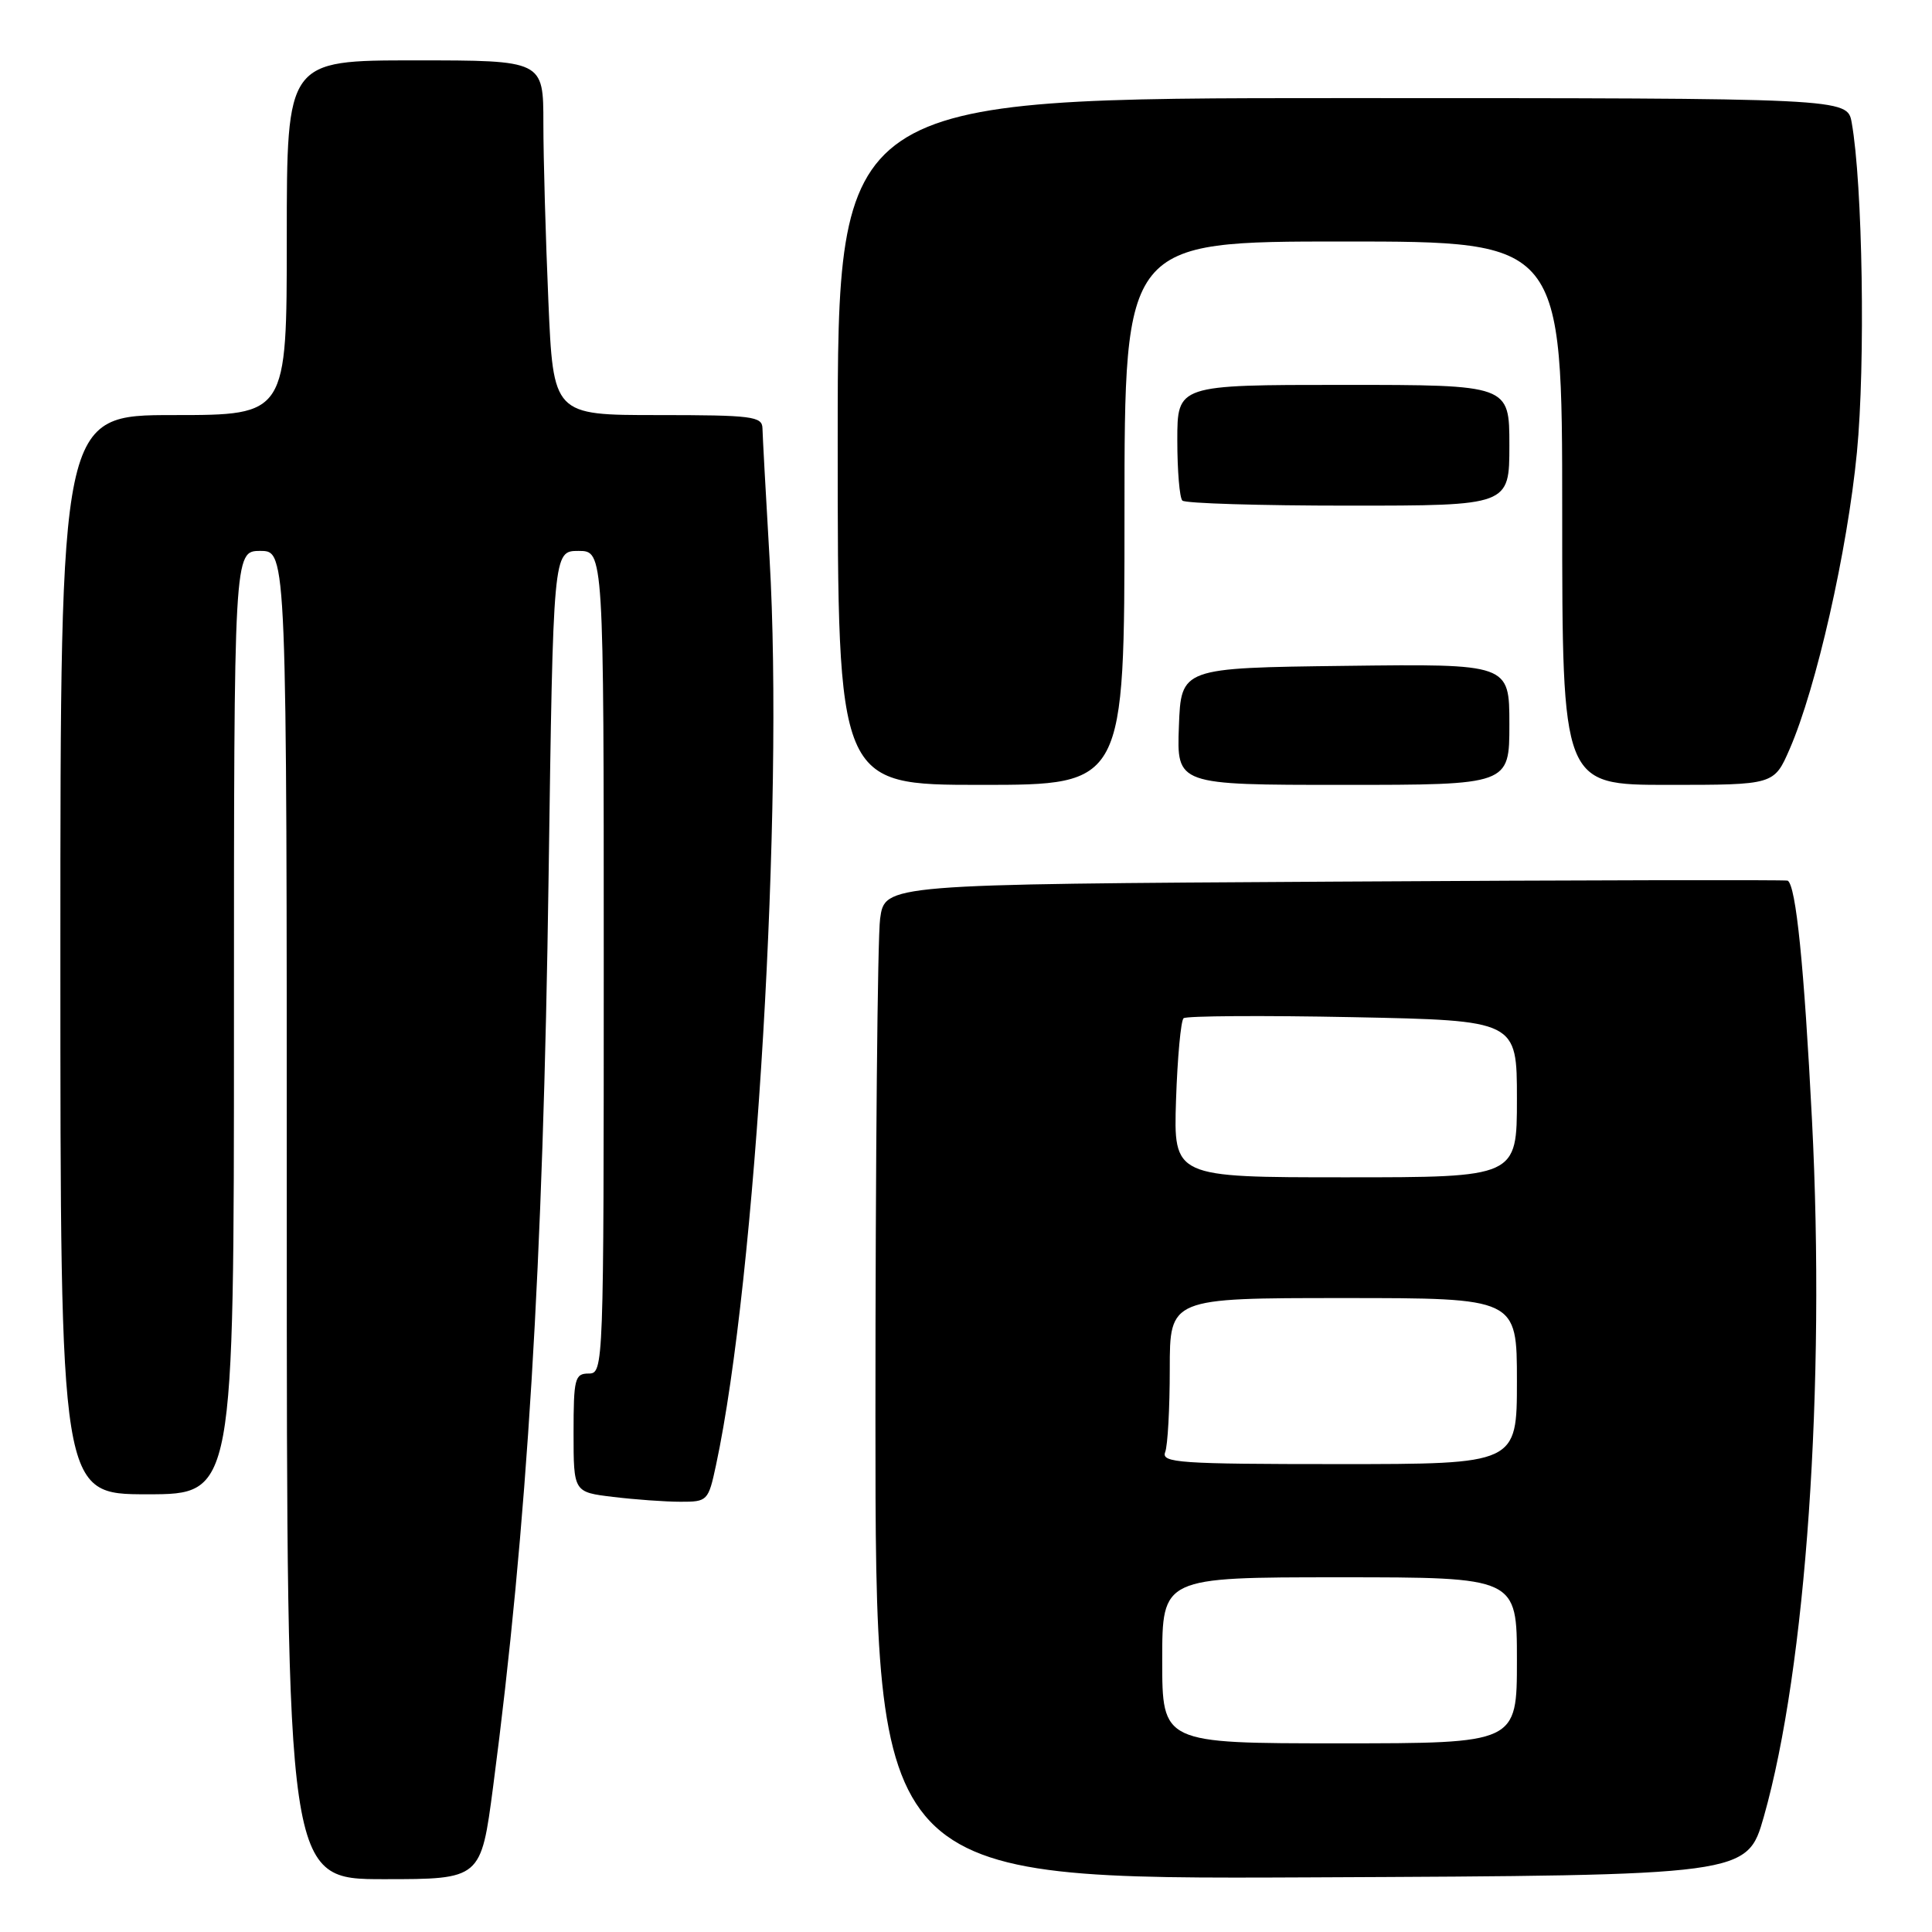 <?xml version="1.0" encoding="UTF-8" standalone="no"?>
<!DOCTYPE svg PUBLIC "-//W3C//DTD SVG 1.1//EN" "http://www.w3.org/Graphics/SVG/1.1/DTD/svg11.dtd" >
<svg xmlns="http://www.w3.org/2000/svg" xmlns:xlink="http://www.w3.org/1999/xlink" version="1.1" viewBox="0 0 256 256">
 <g >
 <path fill="currentColor"
d=" M 65.34 236.75 C 69.86 202.30 71.97 167.64 72.69 116.25 C 73.30 73.00 73.30 73.00 76.65 73.00 C 80.00 73.00 80.00 73.00 80.00 127.50 C 80.00 181.33 79.98 182.00 78.00 182.00 C 76.17 182.00 76.00 182.67 76.00 189.86 C 76.00 197.72 76.00 197.72 81.25 198.35 C 84.14 198.70 88.15 198.99 90.17 198.99 C 93.74 199.00 93.86 198.88 94.87 194.16 C 100.17 169.48 103.88 106.66 101.97 74.00 C 101.47 65.47 101.05 57.71 101.03 56.75 C 101.00 55.17 99.66 55.00 87.16 55.00 C 73.31 55.00 73.31 55.00 72.66 39.84 C 72.30 31.50 72.00 20.93 72.00 16.34 C 72.00 8.00 72.00 8.00 55.00 8.00 C 38.00 8.00 38.00 8.00 38.00 31.50 C 38.00 55.00 38.00 55.00 23.00 55.00 C 8.00 55.00 8.00 55.00 8.00 126.50 C 8.00 198.00 8.00 198.00 19.50 198.00 C 31.00 198.00 31.00 198.00 31.00 135.50 C 31.00 73.00 31.00 73.00 34.50 73.00 C 38.00 73.00 38.00 73.00 38.00 161.00 C 38.00 249.00 38.00 249.00 50.86 249.00 C 63.73 249.00 63.73 249.00 65.34 236.75 Z  M 233.72 240.71 C 239.31 221.01 241.90 183.72 240.10 148.46 C 239.05 127.92 237.98 117.36 236.88 116.69 C 236.67 116.57 209.67 116.62 176.87 116.82 C 117.25 117.17 117.25 117.17 116.62 121.73 C 116.28 124.23 116.00 153.89 116.00 187.65 C 116.00 249.02 116.00 249.02 173.75 248.76 C 231.50 248.50 231.50 248.50 233.72 240.71 Z  M 149.00 68.00 C 149.00 32.00 149.00 32.00 178.00 32.00 C 207.00 32.00 207.00 32.00 207.00 68.00 C 207.00 104.00 207.00 104.00 221.04 104.00 C 235.07 104.00 235.07 104.00 237.14 99.25 C 240.67 91.14 244.79 72.97 246.05 59.95 C 247.19 48.24 246.81 24.35 245.36 16.25 C 244.78 13.00 244.78 13.00 177.89 13.00 C 111.00 13.00 111.00 13.00 111.00 58.50 C 111.00 104.00 111.00 104.00 130.00 104.00 C 149.00 104.00 149.00 104.00 149.00 68.00 Z  M 200.00 95.98 C 200.00 87.96 200.00 87.96 178.25 88.23 C 156.50 88.50 156.50 88.50 156.21 96.25 C 155.92 104.00 155.92 104.00 177.96 104.00 C 200.00 104.00 200.00 104.00 200.00 95.98 Z  M 200.00 59.00 C 200.00 51.00 200.00 51.00 178.00 51.00 C 156.00 51.00 156.00 51.00 156.00 58.33 C 156.00 62.37 156.30 65.97 156.67 66.33 C 157.03 66.70 166.93 67.00 178.67 67.00 C 200.00 67.00 200.00 67.00 200.00 59.00 Z  M 154.00 220.00 C 154.00 209.00 154.00 209.00 177.50 209.00 C 201.00 209.00 201.00 209.00 201.00 220.00 C 201.00 231.00 201.00 231.00 177.50 231.00 C 154.00 231.00 154.00 231.00 154.00 220.00 Z  M 154.39 192.42 C 154.73 191.55 155.00 186.60 155.00 181.42 C 155.00 172.00 155.00 172.00 178.00 172.00 C 201.00 172.00 201.00 172.00 201.00 183.00 C 201.00 194.00 201.00 194.00 177.39 194.00 C 156.28 194.00 153.85 193.83 154.39 192.42 Z  M 155.83 145.75 C 156.02 140.11 156.47 135.24 156.83 134.92 C 157.20 134.61 167.29 134.54 179.25 134.78 C 201.00 135.22 201.00 135.22 201.00 145.61 C 201.00 156.00 201.00 156.00 178.25 156.00 C 155.50 156.00 155.50 156.00 155.83 145.75 Z "/>
</g>
</svg>